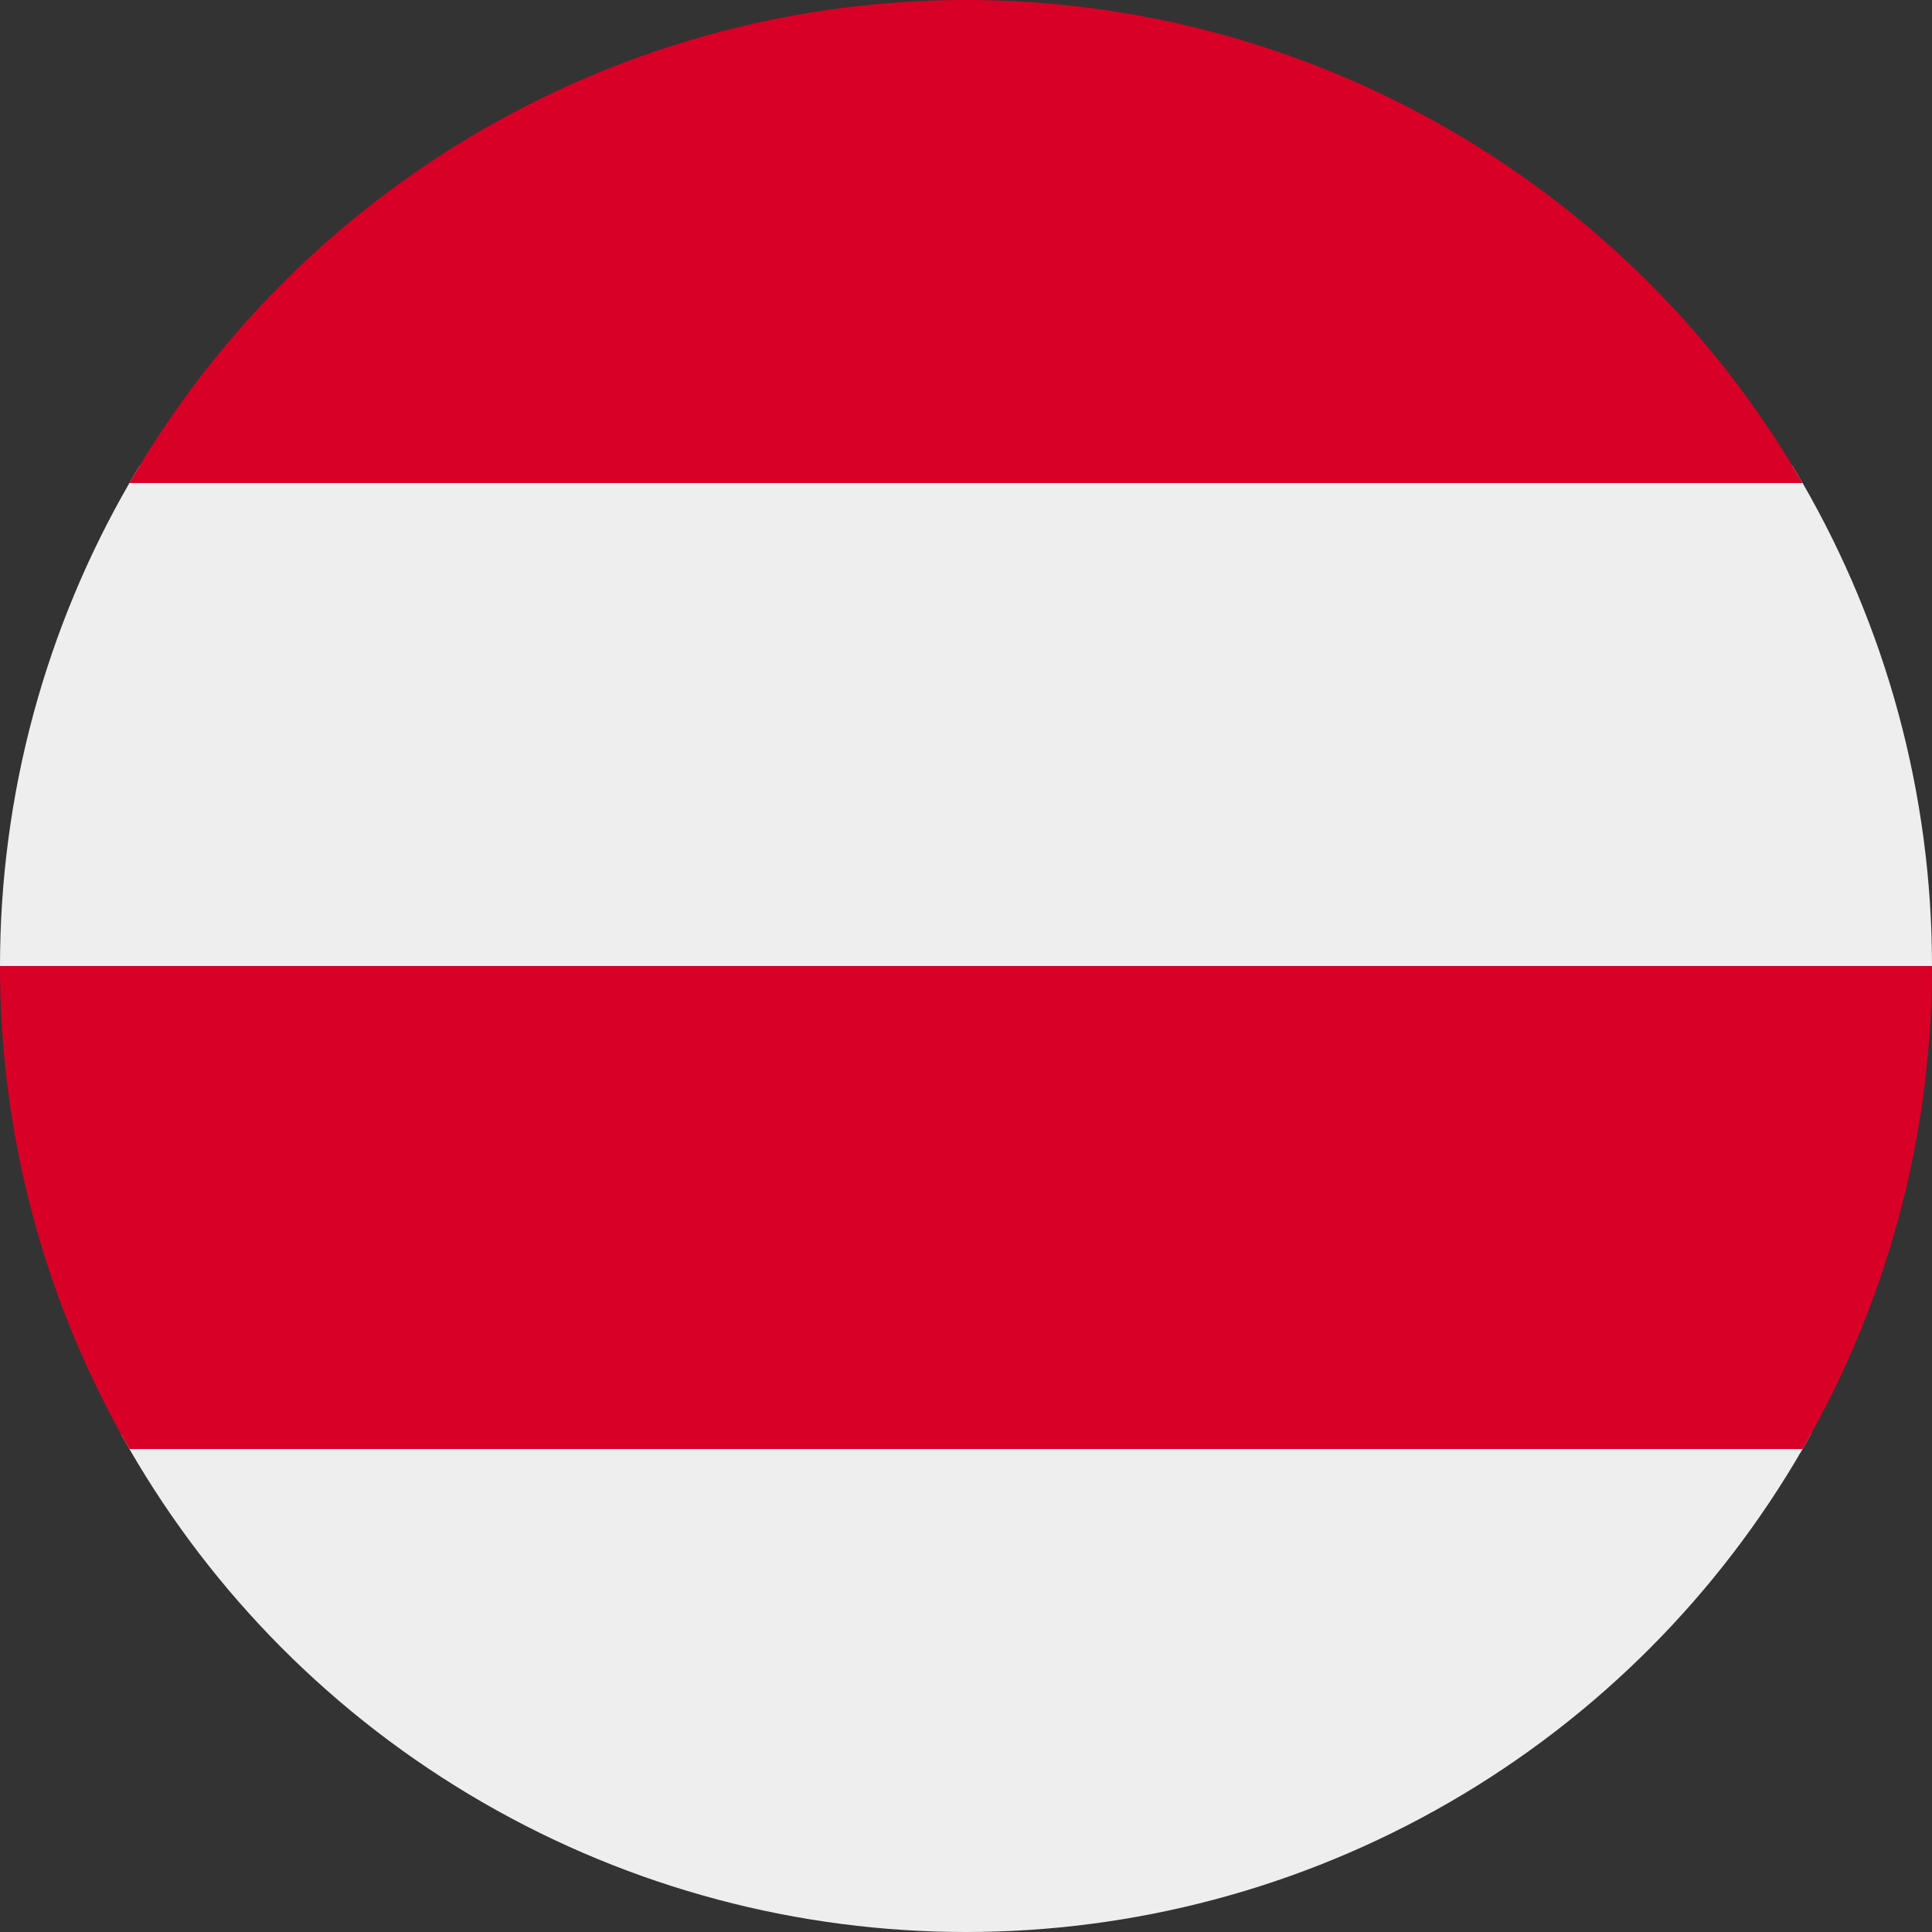 <svg xmlns="http://www.w3.org/2000/svg" xmlns:xlink="http://www.w3.org/1999/xlink" width="15" height="15" preserveAspectRatio="xMidYMid meet" viewBox="0 0 512 512" style="-ms-transform: rotate(360deg); -webkit-transform: rotate(360deg); transform: rotate(360deg);"><rect x="0" y="0" width="512" height="512" fill="#333333" stroke="none"/><clipPath id="IconifyId-1836a76052a-726055-9300"><circle cx="256" cy="256" r="256"/></clipPath><g clip-path="url(#IconifyId-1836a76052a-726055-9300)"><path fill="#eee" d="M256 96L0 128v128l256 32l256-32V128L256 96zm0 256L0 384v128h512V384l-256-32z"/><path fill="#d80027" d="M0 0h512v128H0zm0 256h512v128H0z"/></g></svg>
